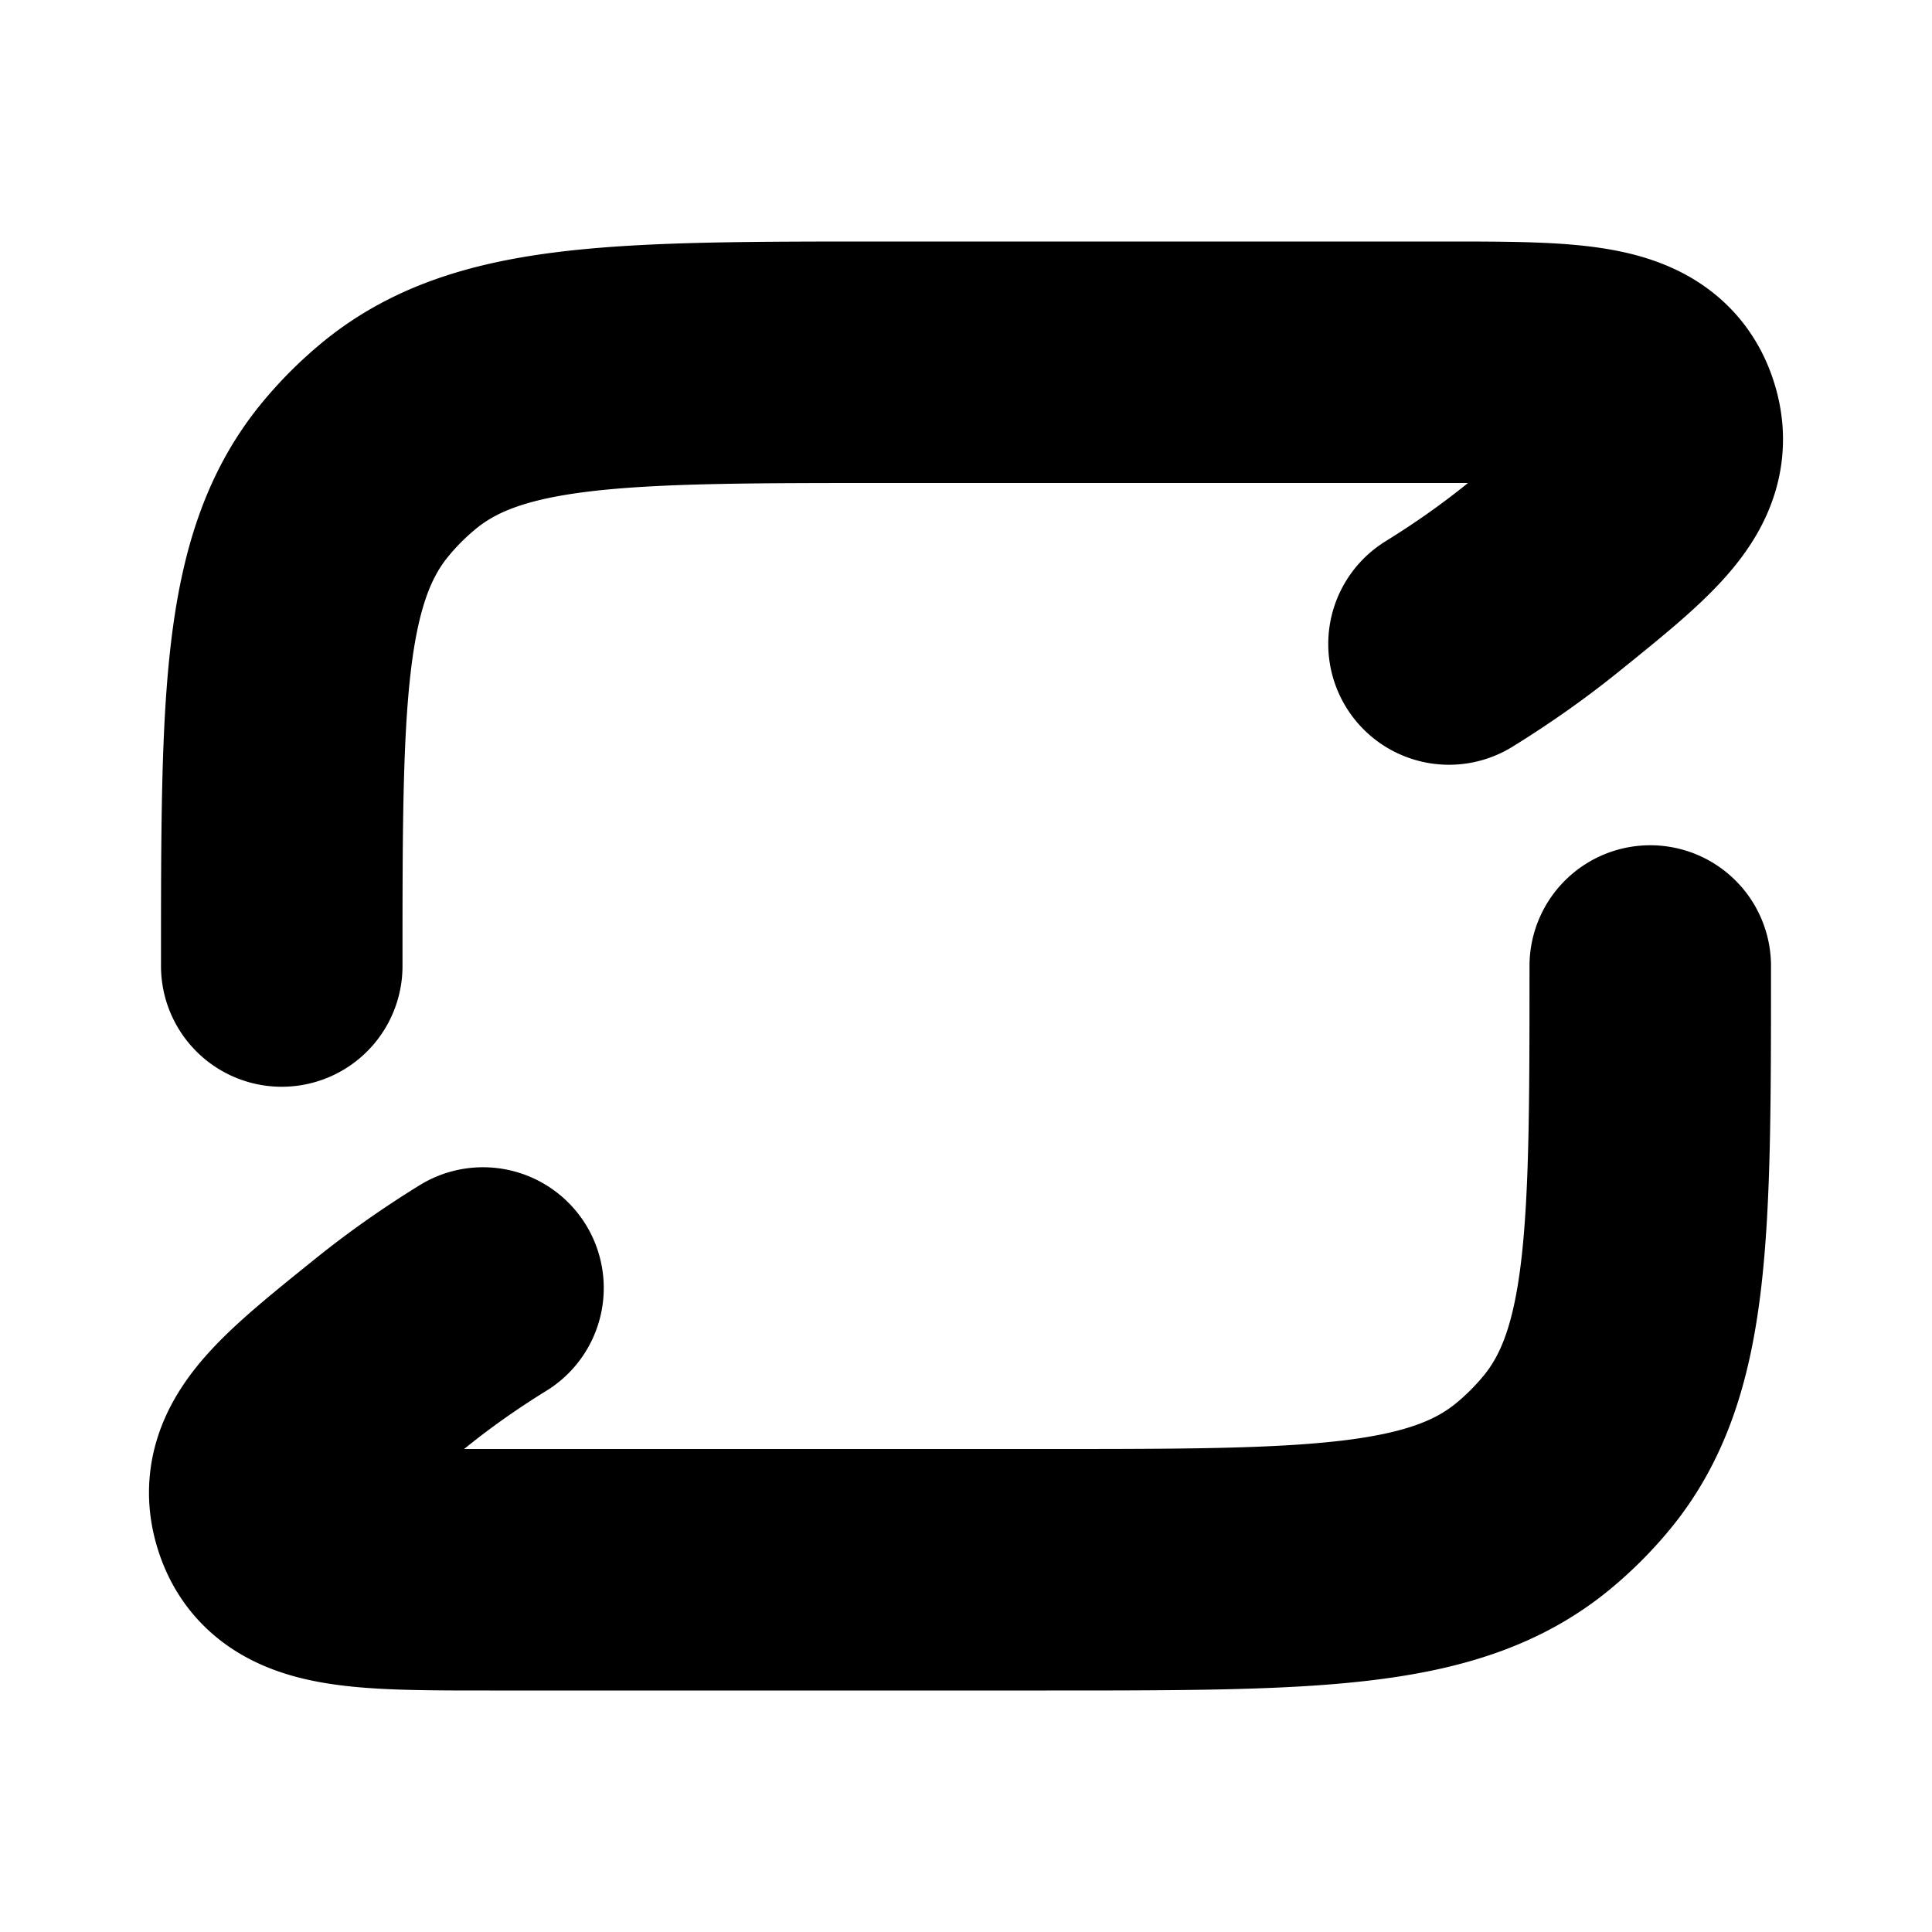 <svg xmlns="http://www.w3.org/2000/svg" width="24" height="24" viewBox="0 0 24 24" fill="none">
    <path stroke="currentColor" stroke-linecap="round" stroke-linejoin="round" stroke-width="3" d="M3.5 12c0-3.287 0-4.931.908-6.038a4 4 0 0 1 .554-.554C6.07 4.5 7.712 4.5 11 4.5h6.912c1.633 0 2.449 0 2.684.667.236.668-.325 1.119-1.445 2.022-.358.288-.74.557-1.151.811m2.5 4c0 3.287 0 4.931-.908 6.038a4.001 4.001 0 0 1-.554.554c-1.107.908-2.75.908-6.038.908H6.088c-1.633 0-2.449 0-2.684-.667-.236-.668.325-1.119 1.445-2.021.358-.289.74-.558 1.151-.812"/>
</svg>